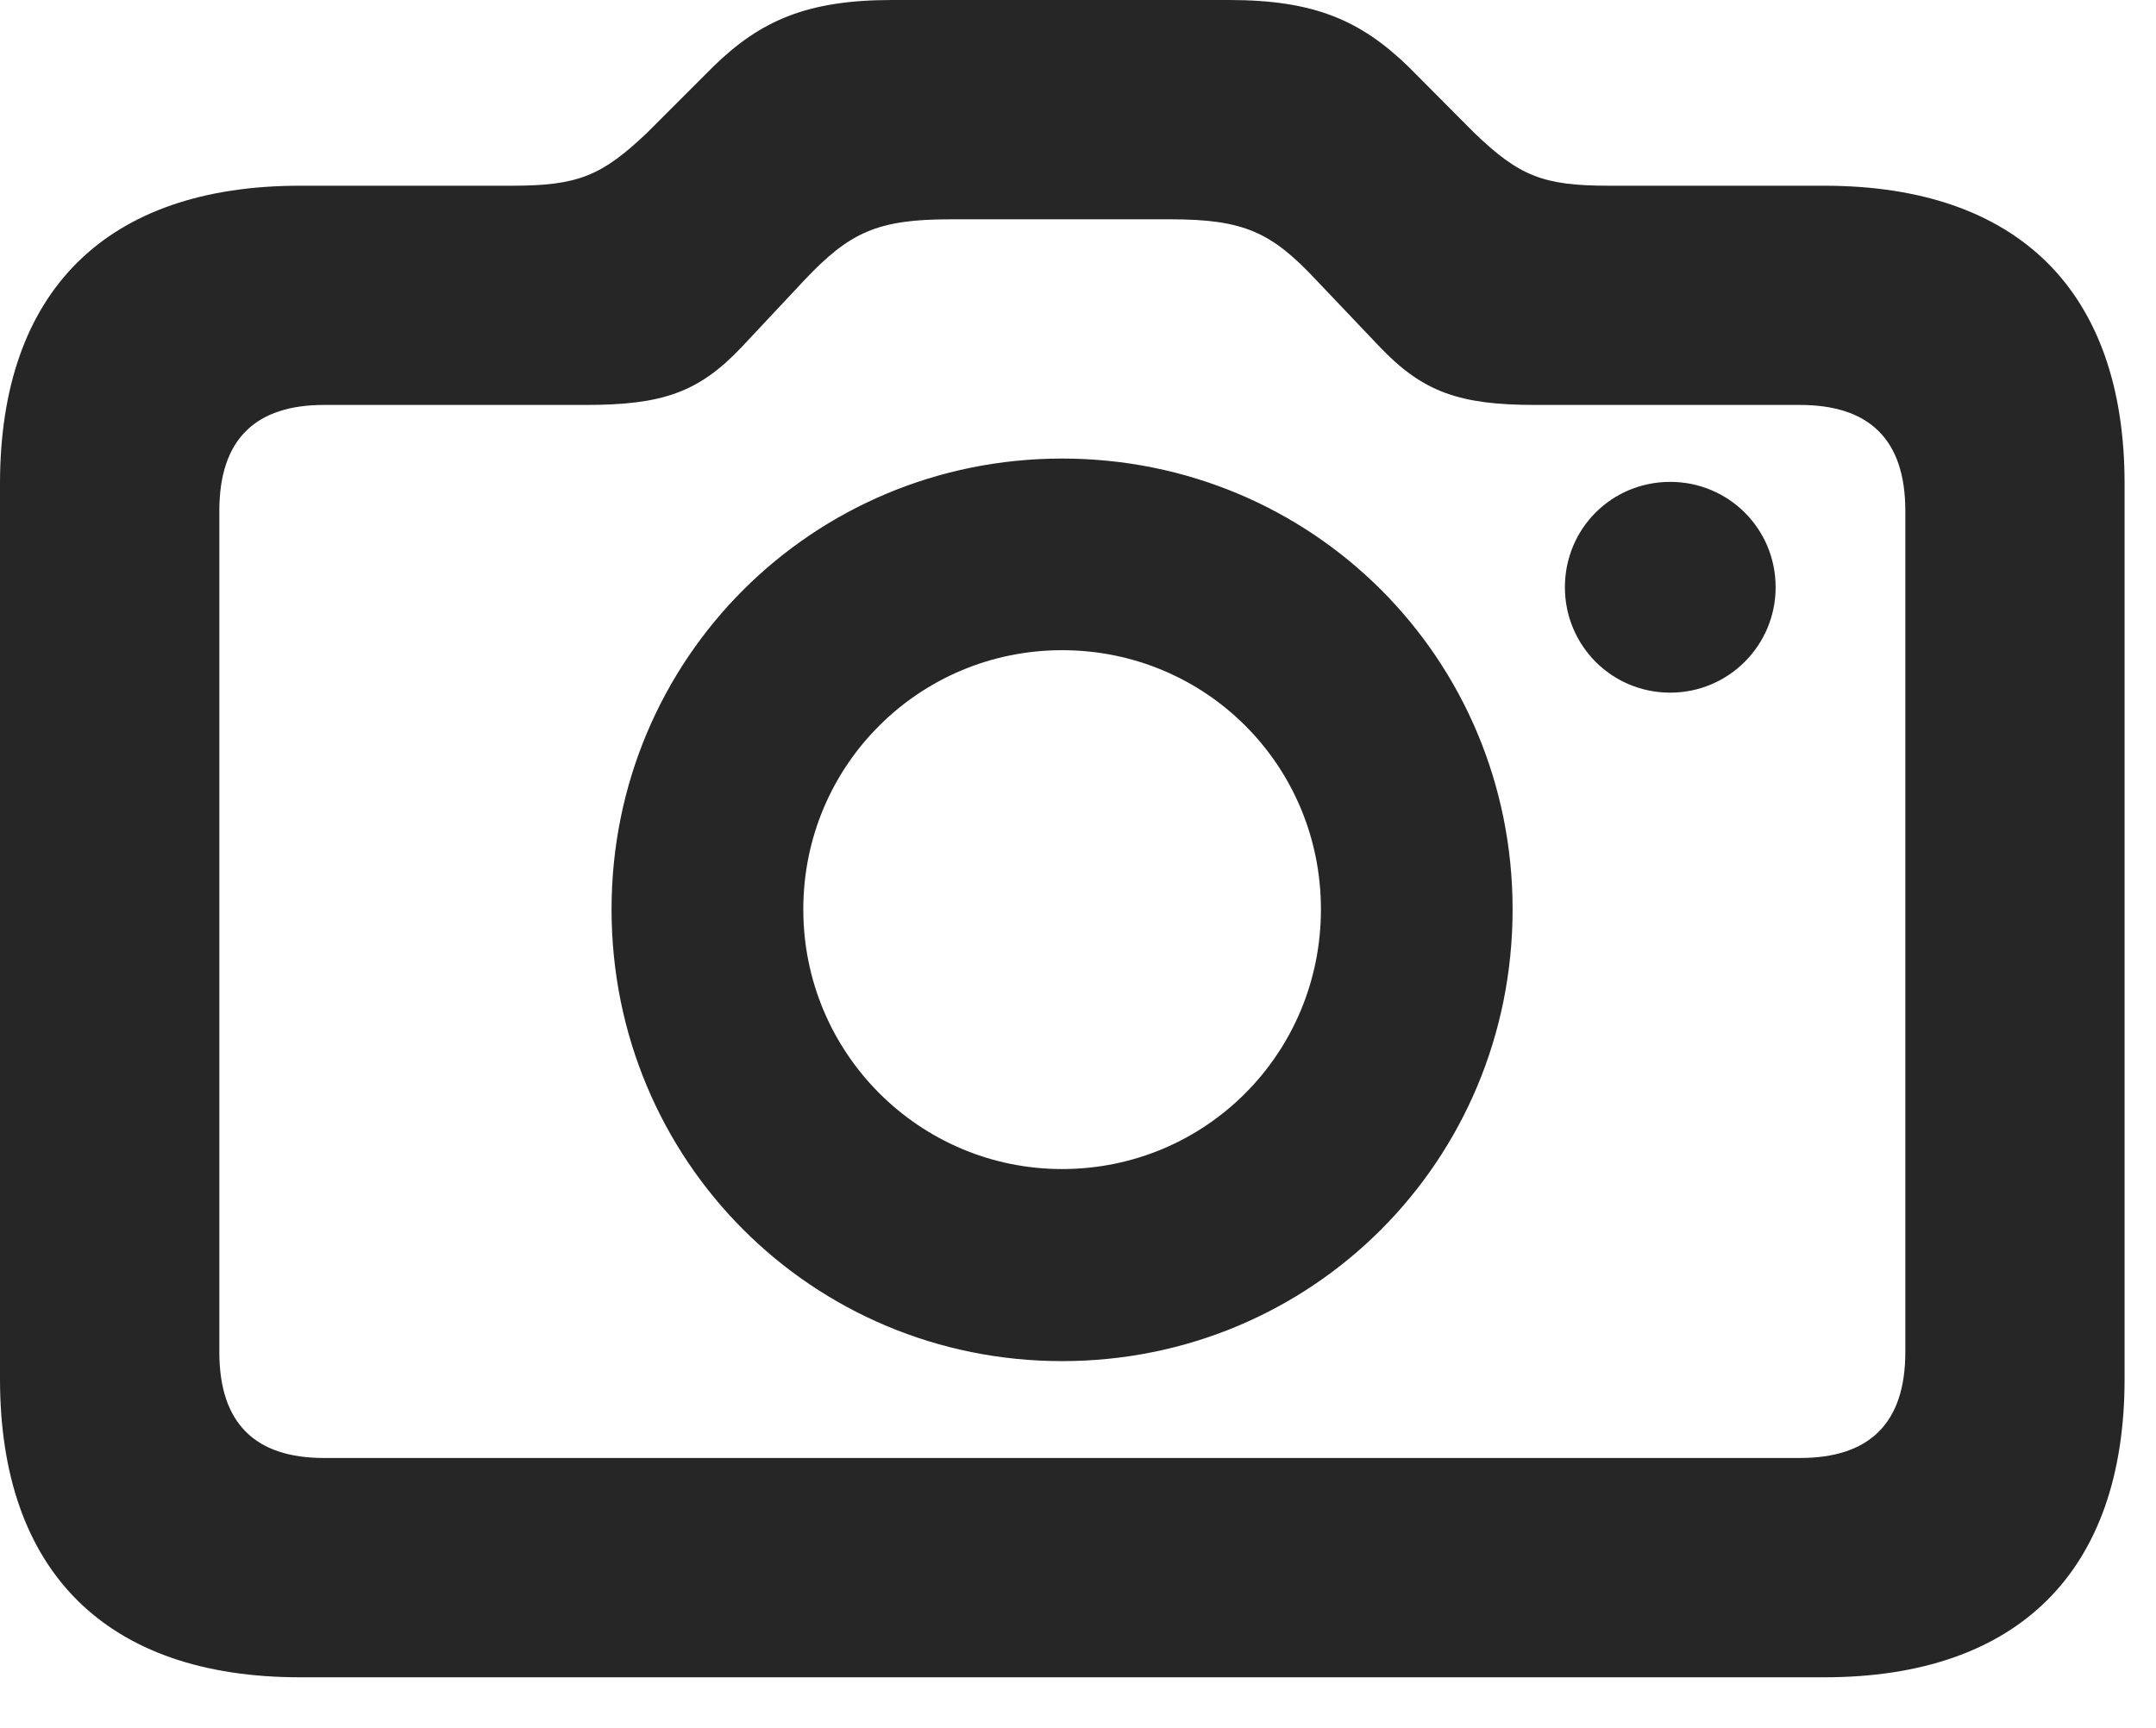 <?xml version="1.0" encoding="UTF-8"?>
<!--Generator: Apple Native CoreSVG 326-->
<!DOCTYPE svg
PUBLIC "-//W3C//DTD SVG 1.1//EN"
       "http://www.w3.org/Graphics/SVG/1.1/DTD/svg11.dtd">
<svg version="1.1" xmlns="http://www.w3.org/2000/svg" xmlns:xlink="http://www.w3.org/1999/xlink" viewBox="0 0 24.77 19.854">
 <g>
  <rect height="19.854" opacity="0" width="24.77" x="0" y="0"/>
  <path d="M19.189 7.959C19.858 7.959 20.4 7.417 20.4 6.748C20.4 6.074 19.858 5.537 19.189 5.537C18.516 5.537 17.979 6.074 17.979 6.748C17.979 7.417 18.516 7.959 19.189 7.959ZM3.447 19.273L20.957 19.273C23.184 19.273 24.409 18.057 24.409 15.845L24.409 5.557C24.409 3.345 23.184 2.134 20.957 2.134L18.486 2.134C17.73 2.134 17.456 2.026 16.934 1.523L16.177 0.762C15.63 0.234 15.098 0 14.121 0L10.249 0C9.277 0 8.74 0.234 8.198 0.762L7.437 1.523C6.914 2.021 6.641 2.134 5.884 2.134L3.447 2.134C1.221 2.134 0 3.345 0 5.557L0 15.845C0 18.057 1.221 19.273 3.447 19.273ZM3.721 16.753C2.944 16.753 2.52 16.367 2.52 15.537L2.52 5.869C2.52 5.039 2.944 4.653 3.721 4.653L6.729 4.653C7.607 4.653 8.027 4.512 8.525 3.984L9.233 3.228C9.761 2.666 10.083 2.52 10.918 2.52L13.452 2.52C14.292 2.52 14.609 2.671 15.117 3.213L15.85 3.984C16.348 4.507 16.768 4.653 17.642 4.653L20.679 4.653C21.465 4.653 21.89 5.039 21.89 5.869L21.89 15.537C21.89 16.367 21.465 16.753 20.679 16.753ZM12.202 15.64C15.073 15.64 17.378 13.34 17.378 10.449C17.378 7.568 15.078 5.269 12.202 5.269C9.336 5.269 7.026 7.568 7.026 10.449C7.026 13.34 9.336 15.64 12.202 15.64ZM12.202 13.433C10.566 13.433 9.229 12.104 9.229 10.449C9.229 8.794 10.562 7.471 12.202 7.471C13.852 7.471 15.176 8.794 15.176 10.449C15.176 12.104 13.852 13.433 12.202 13.433Z" fill="black" fill-opacity="0.85"/>
 </g>
</svg>

